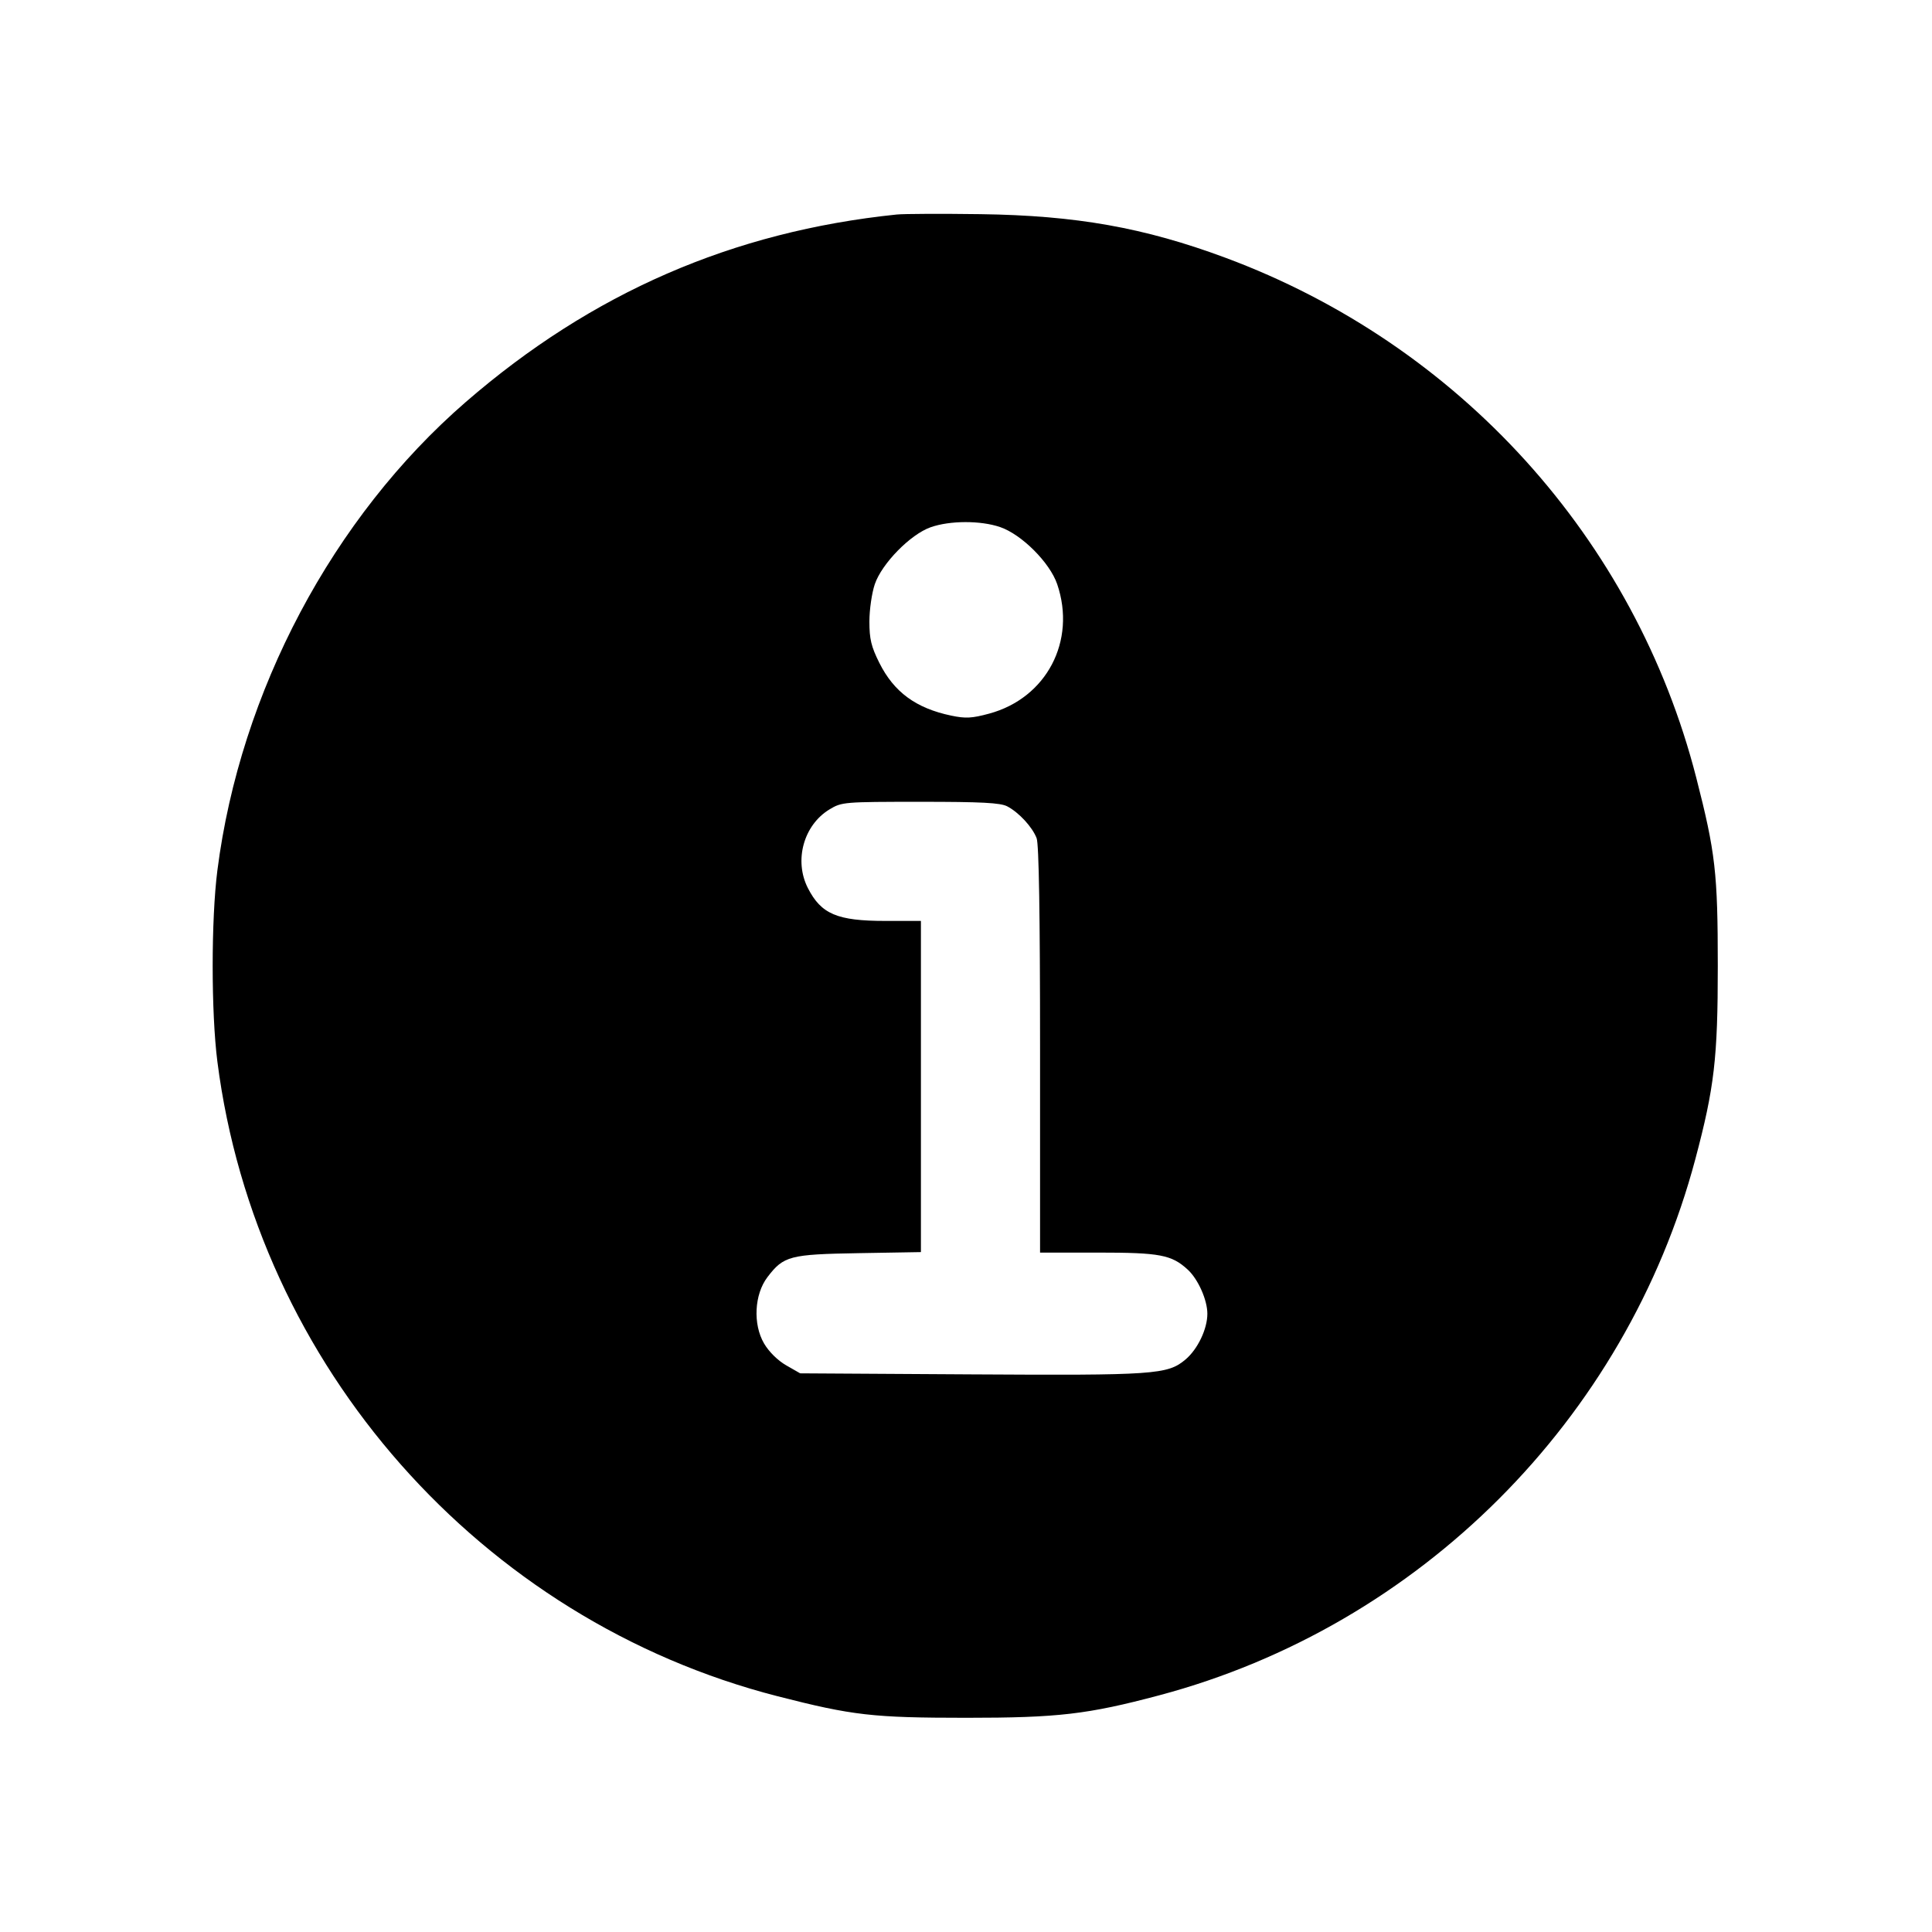 <svg xmlns="http://www.w3.org/2000/svg" width="512" height="512"><path d="M237.653 56.847c-43.465 4.492-80.808 20.734-114.196 49.67-35.287 30.58-59.782 76.761-65.848 124.14-1.664 12.998-1.664 37.688 0 50.686 10.322 80.626 69.824 148.026 148.471 168.179 19.87 5.092 25.234 5.706 49.92 5.71 24.385.005 32.225-.907 51.2-5.956 69-18.358 123.718-73.076 142.076-142.076 5.049-18.975 5.961-26.815 5.956-51.2-.004-24.686-.618-30.05-5.71-49.92-16.227-63.326-62.844-114.787-124.829-137.799-21.473-7.972-39.514-11.178-64.853-11.528-10.325-.142-20.309-.1-22.187.094m27.368 82.823c5.72 1.945 13.204 9.429 15.149 15.149 5.117 15.048-2.841 30.185-18.033 34.297-4.577 1.239-6.25 1.327-10.061.528-9.359-1.963-15.173-6.237-19.056-14.006-2.138-4.279-2.62-6.29-2.62-10.929 0-3.127.644-7.577 1.43-9.89 1.861-5.474 9.435-13.202 14.788-15.091 5.094-1.798 13.212-1.823 18.403-.058m1.901 74.014c3.094 1.616 6.685 5.509 7.797 8.452.606 1.604.908 20.236.908 56.106v53.705h15.387c16.398 0 19.473.585 23.754 4.52 2.748 2.527 5.195 8.034 5.195 11.693 0 4.047-2.564 9.405-5.805 12.132-4.741 3.989-8.155 4.225-56.878 3.929l-45.227-.274-3.71-2.124c-2.226-1.275-4.569-3.59-5.858-5.789-2.987-5.098-2.582-13.021.9-17.586 4.291-5.626 5.877-6.042 24.242-6.353l16.426-.279v-87.763h-9.414c-12.758 0-17.019-1.806-20.543-8.712-3.72-7.288-1.136-16.686 5.731-20.843 3.244-1.964 3.791-2.009 24.055-2.014 16.198-.003 21.24.259 23.04 1.2" fill-rule="evenodd"/></svg>